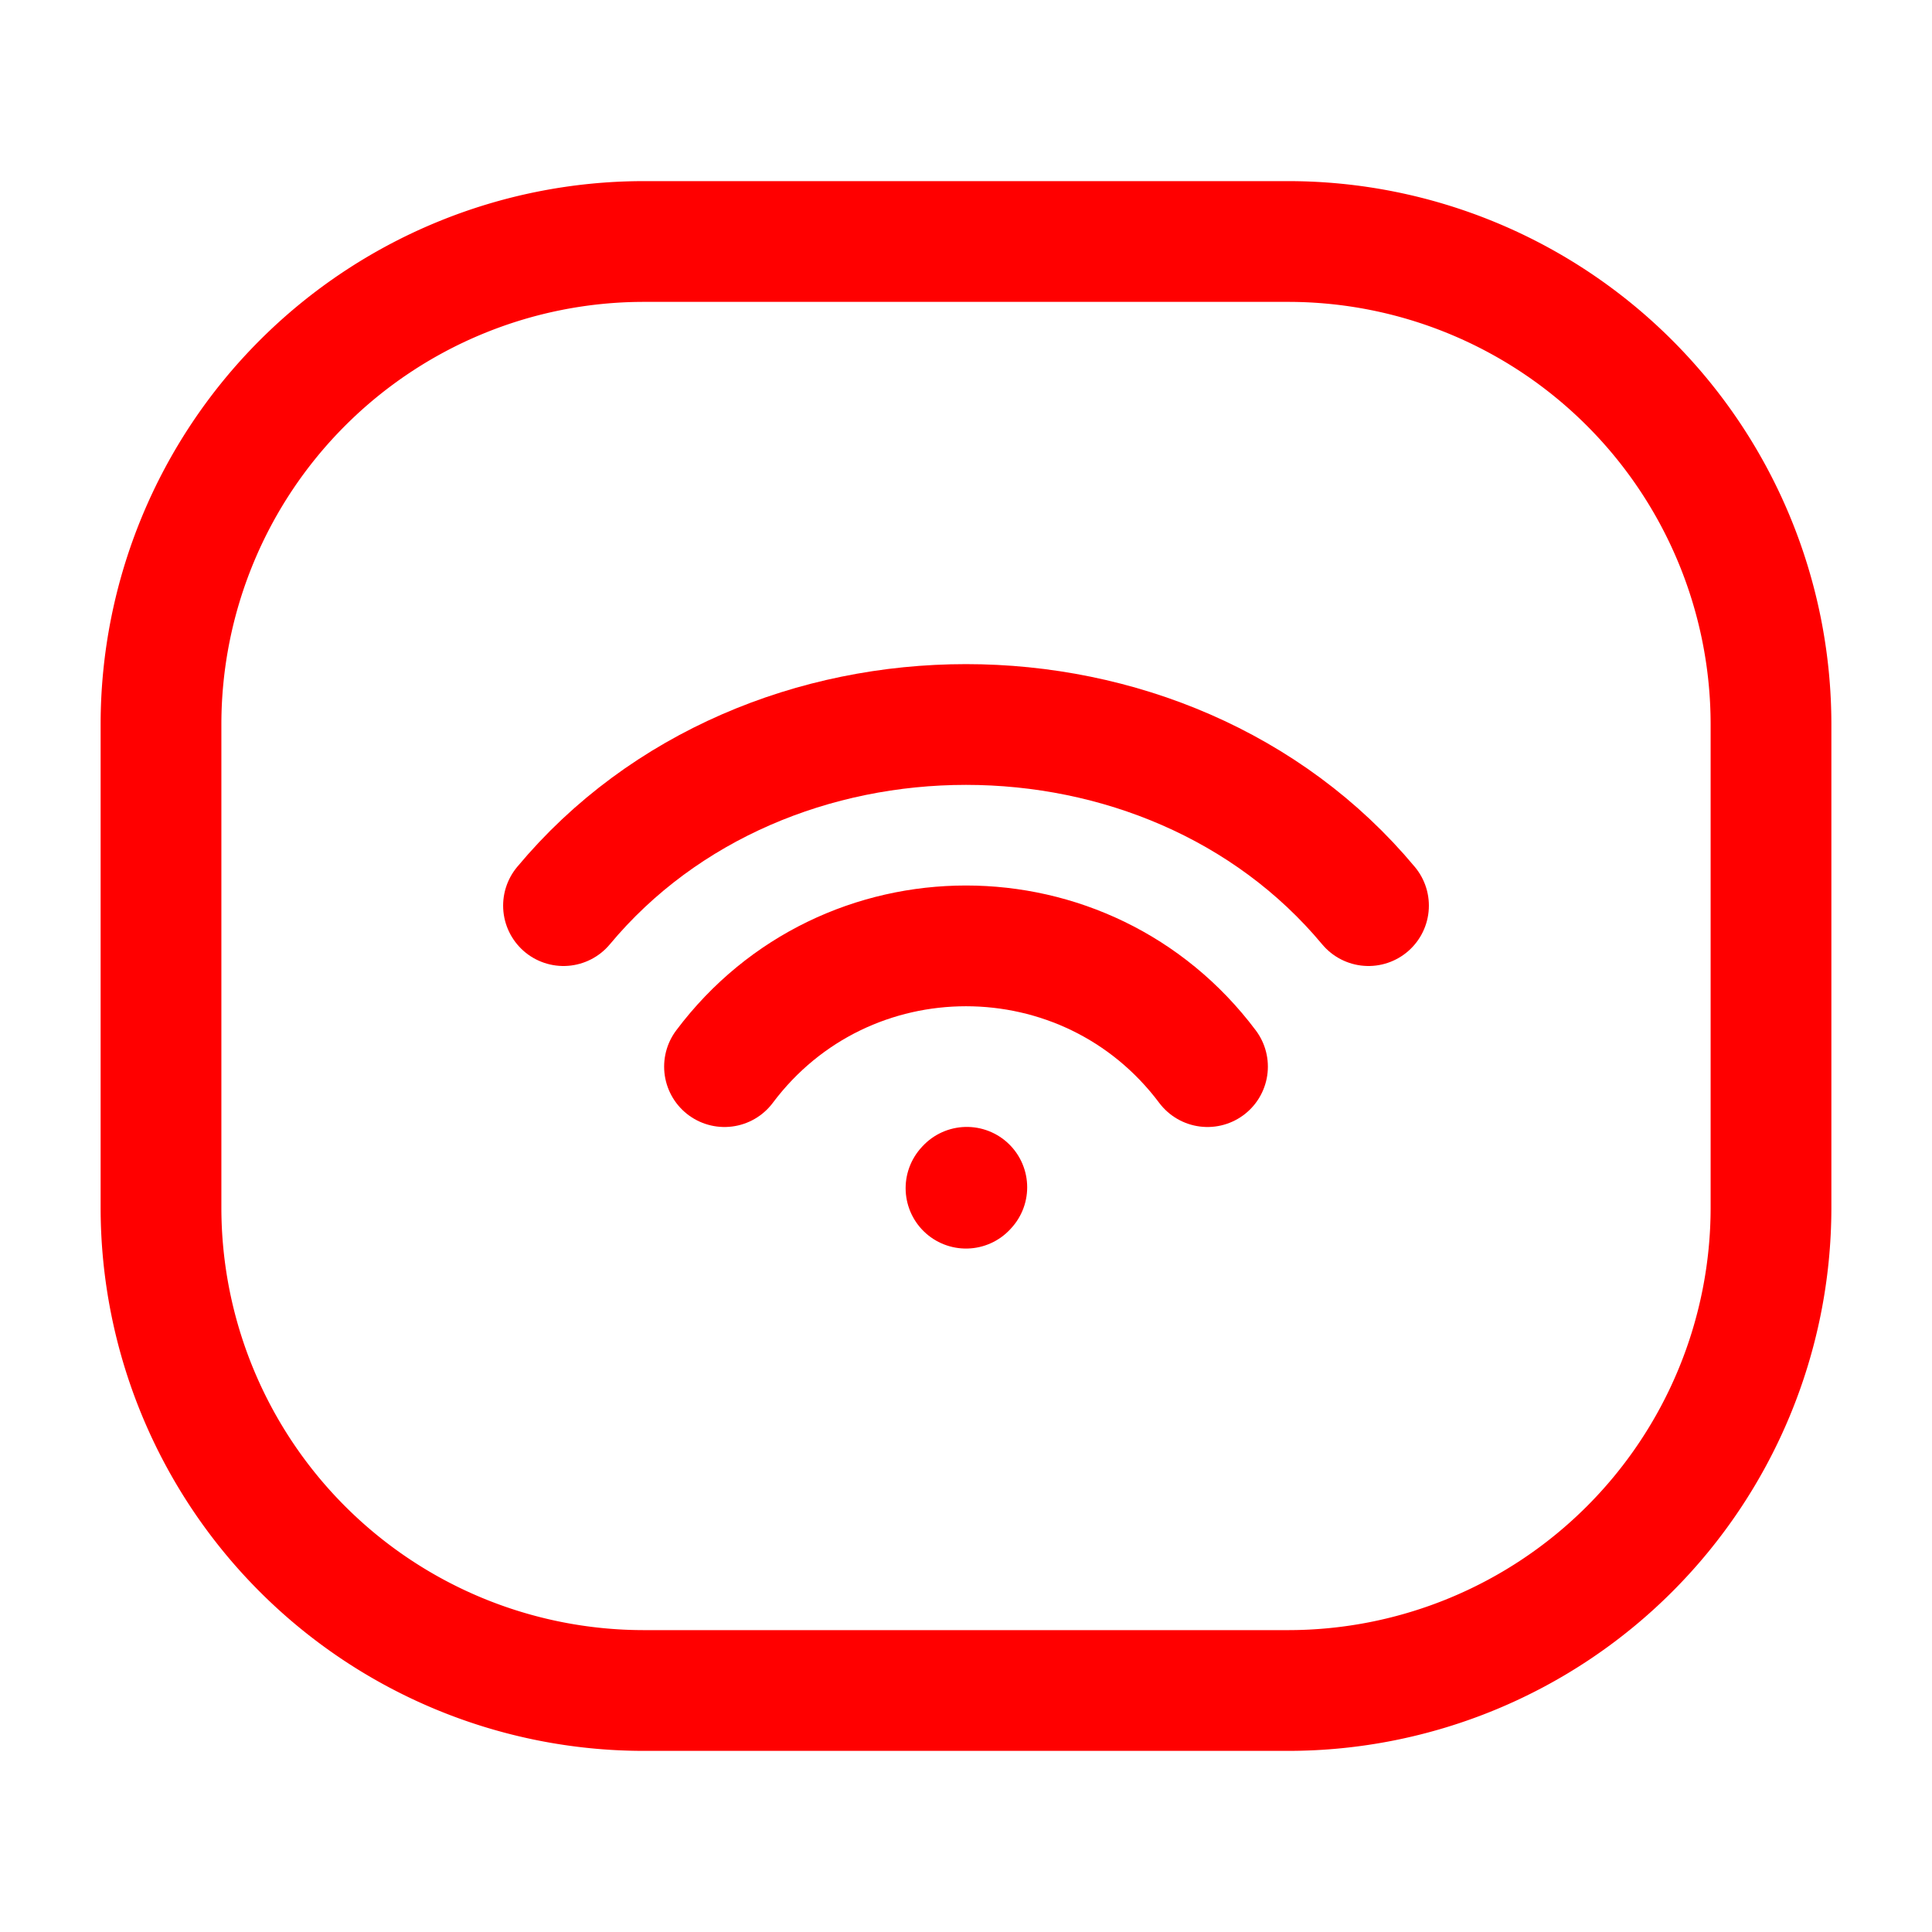 <svg xmlns="http://www.w3.org/2000/svg" width="48" height="48" viewBox="0 0 24 24"><g fill="none" stroke="red" stroke-width="1.5"><path d="M2 15V9a6 6 0 0 1 6-6h8a6 6 0 0 1 6 6v6a6 6 0 0 1-6 6H8a6 6 0 0 1-6-6Z"/><path stroke-linecap="round" stroke-linejoin="round" d="m12 14.76l.01-.011M7 11.25c2.5-3 7.5-3 10 0m-8 2c1.5-2 4.5-2 6 0"/></g></svg>